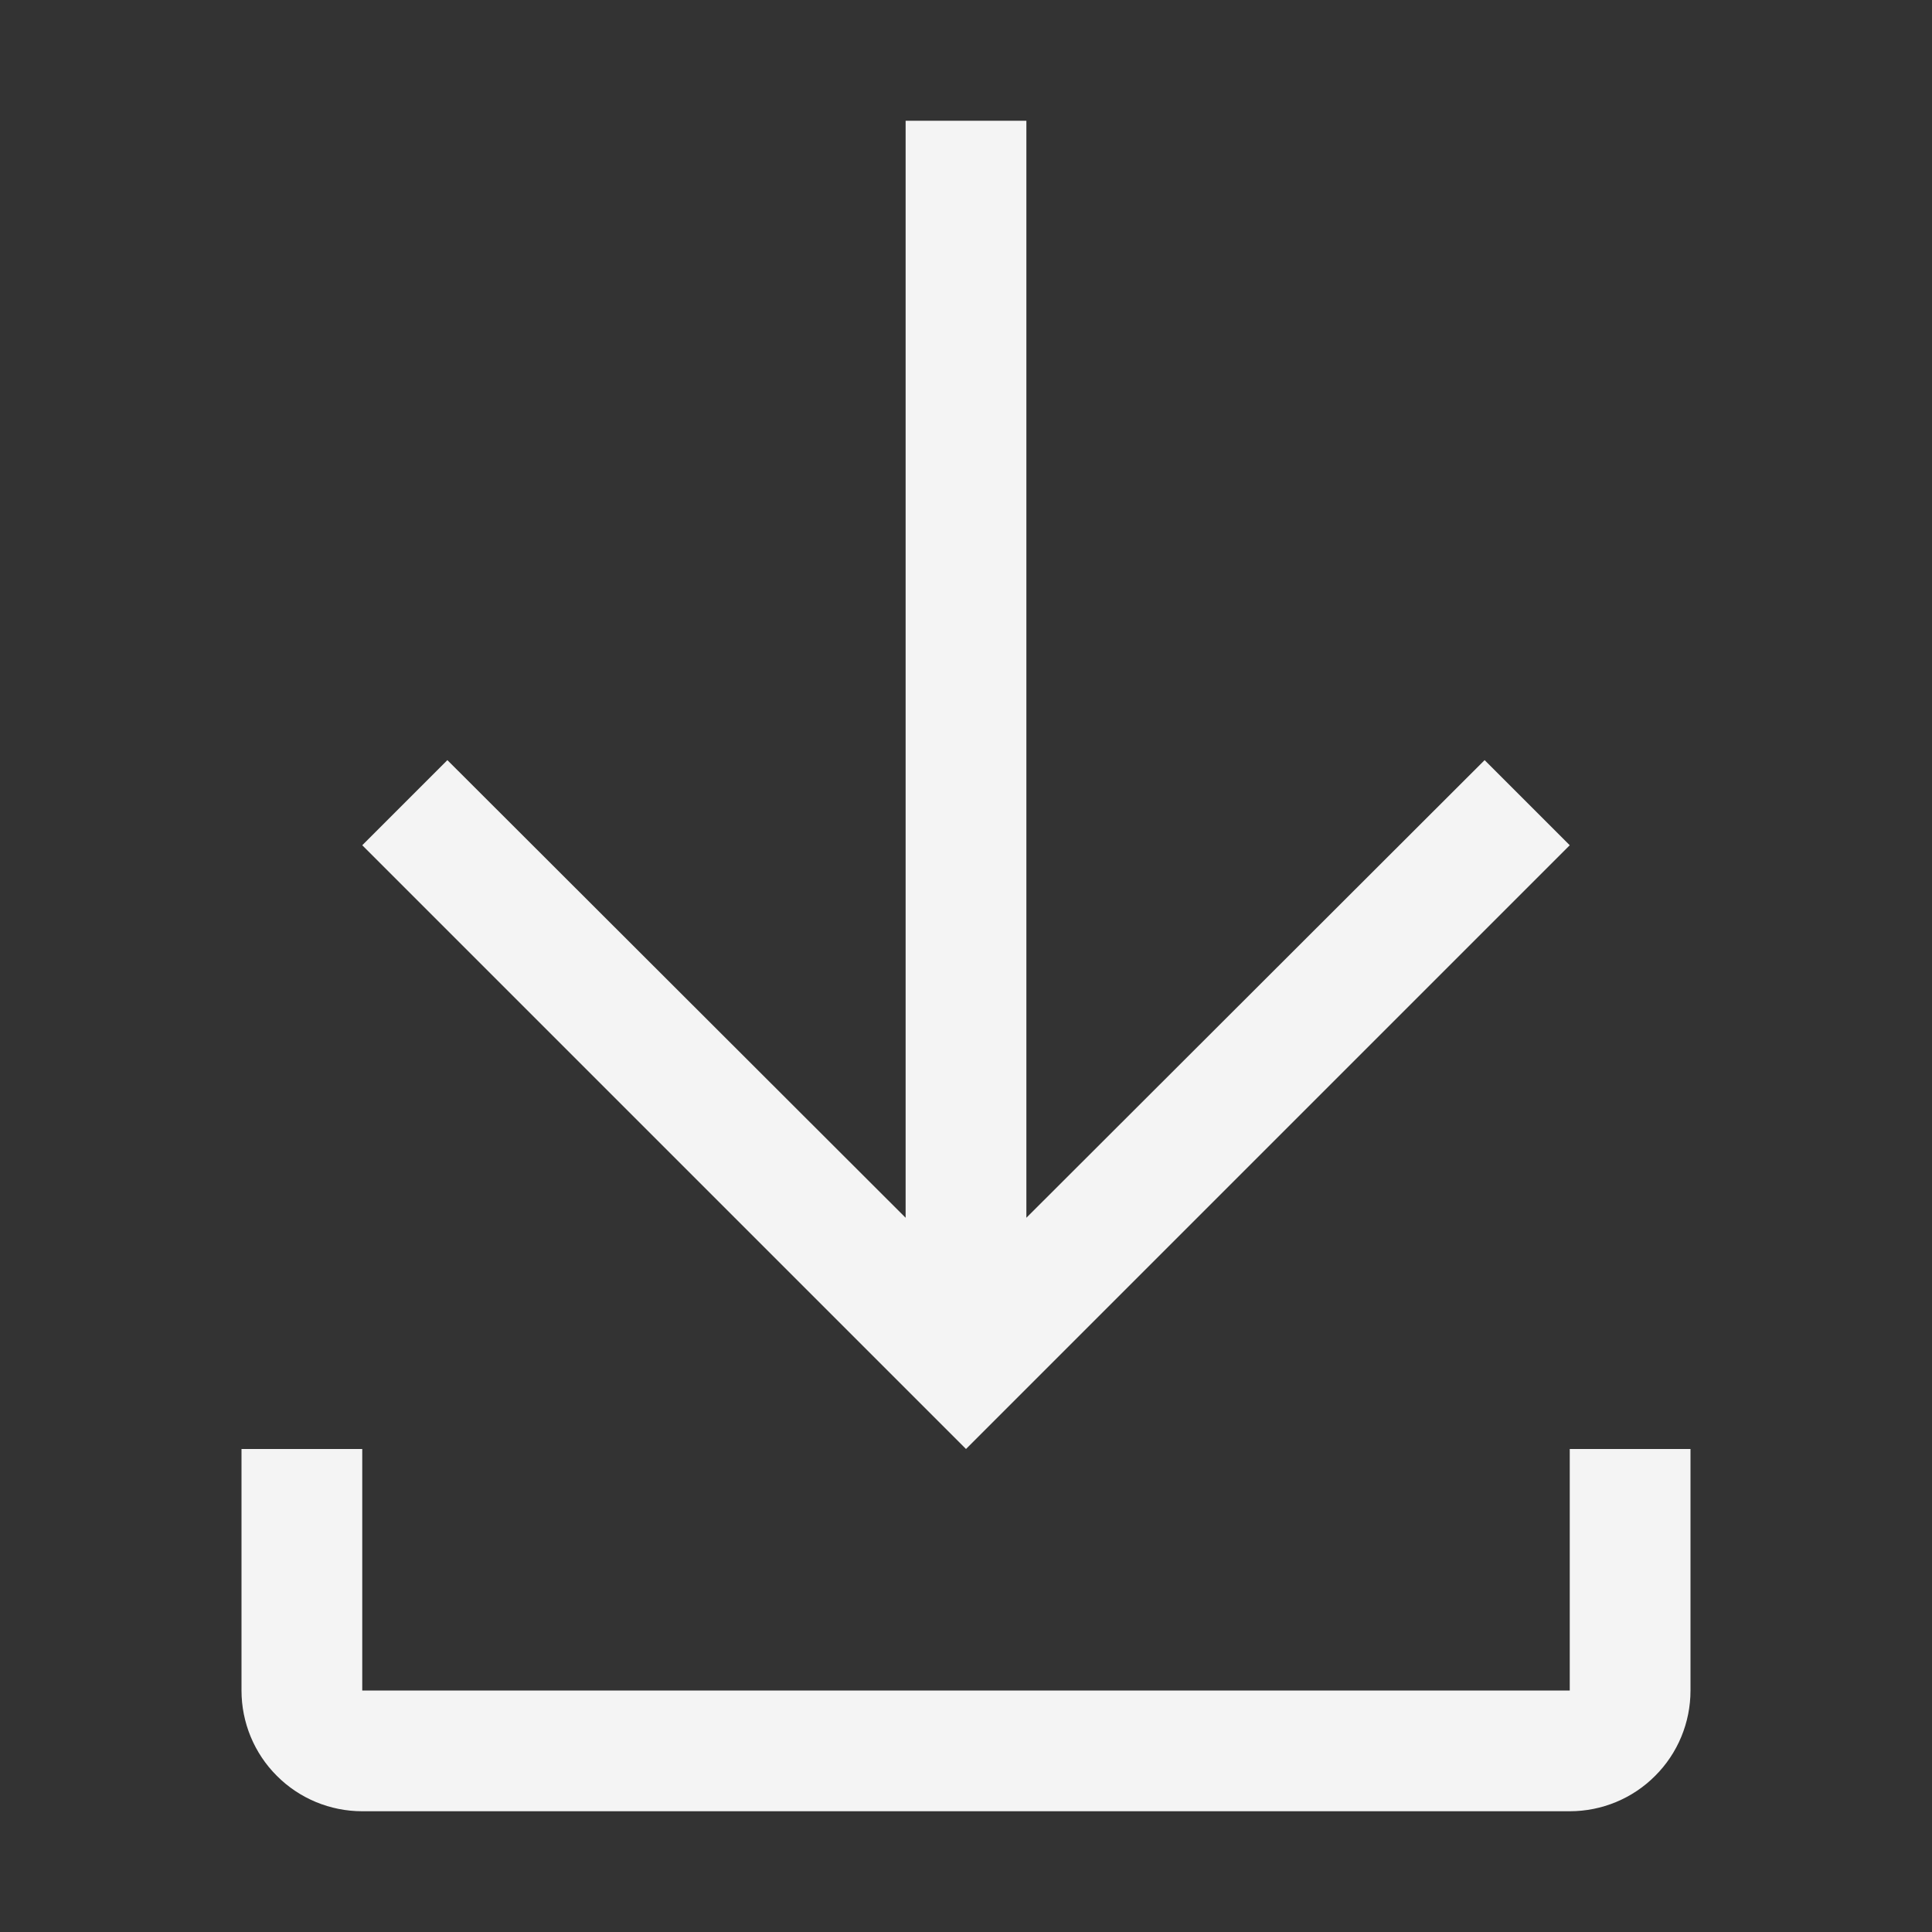 <svg width="16" height="16" viewBox="0 0 16 16" fill="none" xmlns="http://www.w3.org/2000/svg">
<rect x="0" y="0" width="16" height="16" fill="#333333" stroke="none"/>
<g clip-path="url(#clip0_77_53425)">
<path d="M13 12V14H3V12H2V14C2 14.265 2.105 14.52 2.293 14.707C2.48 14.895 2.735 15 3 15H13C13.265 15 13.52 14.895 13.707 14.707C13.895 14.52 14 14.265 14 14V12H13Z" fill="#F4F4F4"/>
<path d="M13 7L12.295 6.295L8.5 10.085V1H7.5V10.085L3.705 6.295L3 7L8 12L13 7Z" fill="#F4F4F4"/>
</g>
<defs>
<clipPath id="clip0_77_53425">
<rect width="16" height="16" fill="white"/>
</clipPath>
</defs>
</svg>
